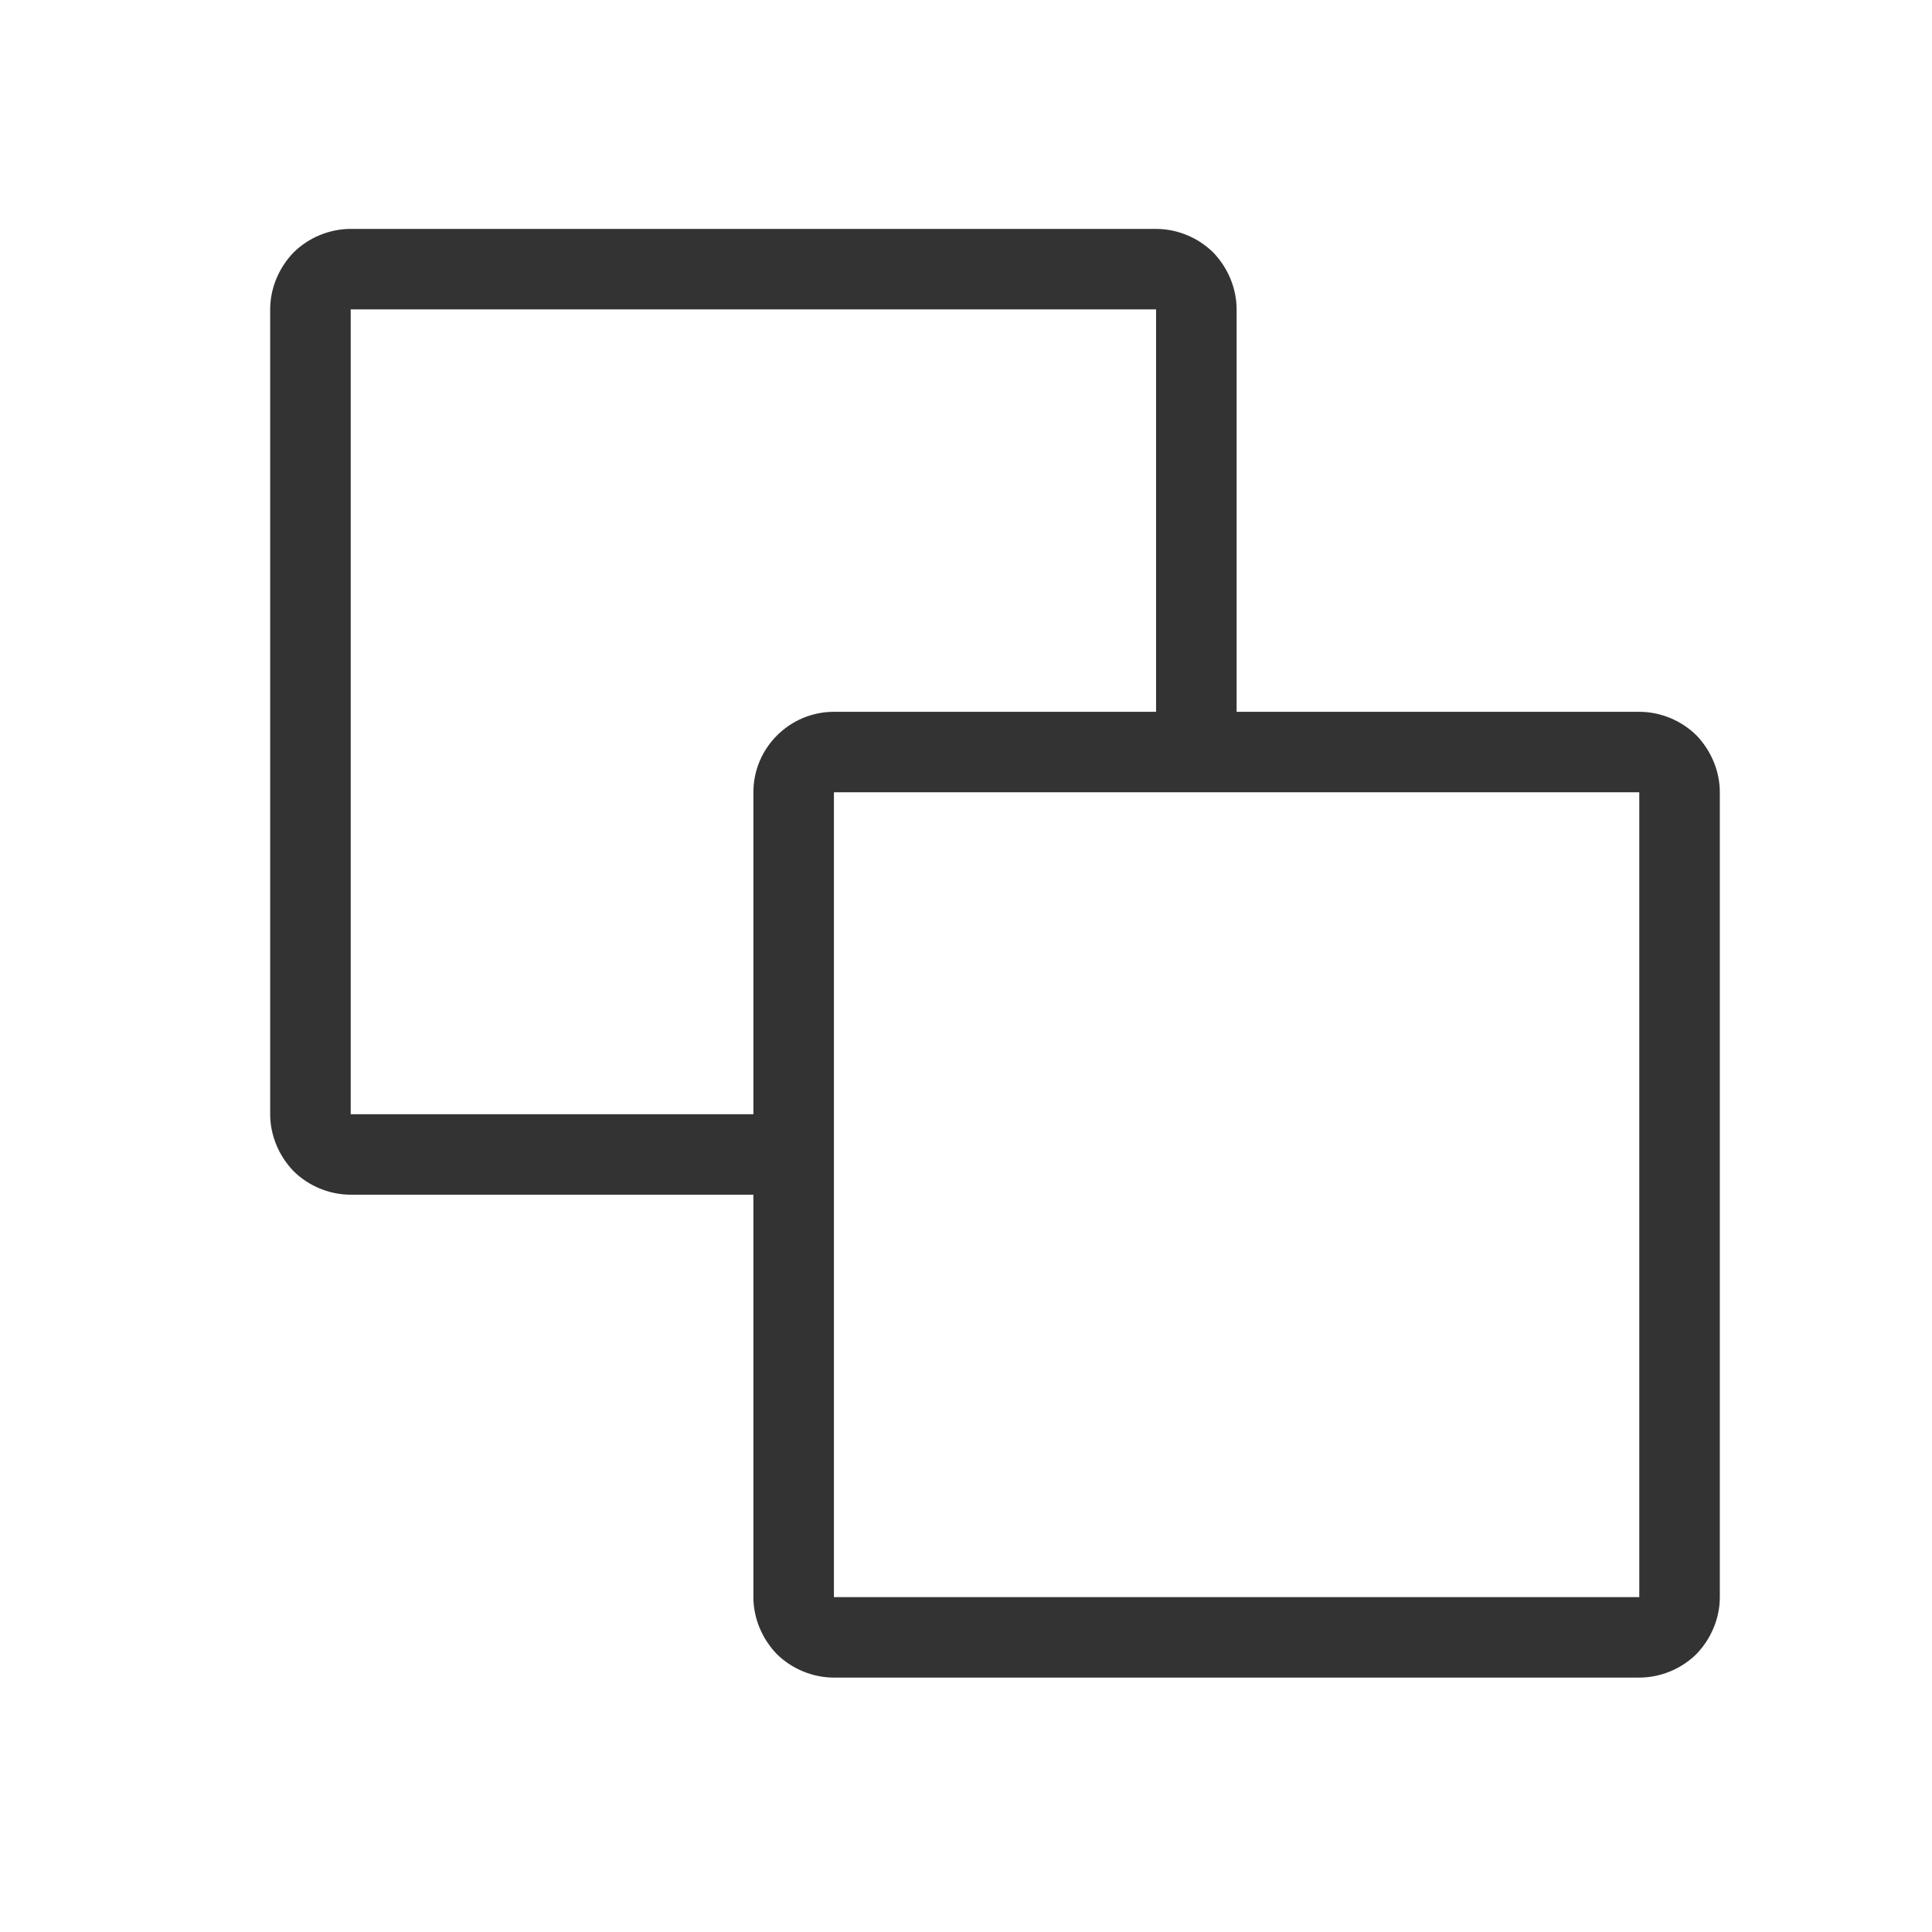 <?xml version="1.0" encoding="UTF-8" standalone="no"?>
<!DOCTYPE svg PUBLIC "-//W3C//DTD SVG 1.1//EN" "http://www.w3.org/Graphics/SVG/1.1/DTD/svg11.dtd">
<svg width="24px" height="24px" version="1.1" xmlns="http://www.w3.org/2000/svg" xmlns:xlink="http://www.w3.org/1999/xlink" xml:space="preserve" xmlns:serif="http://www.serif.com/" style="fill-rule:evenodd;clip-rule:evenodd;stroke-linejoin:round;stroke-miterlimit:1.414;">
    <g transform="matrix(1,0,0,1,-1749,-606)">
        <g id="ui.thin.copy" transform="matrix(0.801,0,0,0.985,1749,606)">
            <rect x="0" y="0" width="29.971" height="24.367" style="fill:none;"/>
            <g transform="matrix(1.249,0,0,1.015,-2756.1,-566.528)">
                <path d="M2222,567C2222,567 2225.29,567 2227,567C2227.26,567 2227.52,567.105 2227.71,567.293C2227.89,567.48 2228,567.735 2228,568C2228,570.26 2228,575.74 2228,578C2228,578.265 2227.89,578.52 2227.71,578.707C2227.52,578.895 2227.26,579 2227,579C2224.74,579 2219.26,579 2217,579C2216.74,579 2216.48,578.895 2216.29,578.707C2216.11,578.52 2216,578.265 2216,578C2216,576.293 2216,573 2216,573C2216,573 2212.71,573 2211,573C2210.74,573 2210.48,572.895 2210.29,572.707C2210.11,572.52 2210,572.265 2210,572C2210,569.74 2210,564.26 2210,562C2210,561.735 2210.11,561.48 2210.29,561.293C2210.48,561.105 2210.74,561 2211,561C2213.26,561 2218.74,561 2221,561C2221.26,561 2221.52,561.105 2221.71,561.293C2221.89,561.48 2222,561.735 2222,562C2222,563.707 2222,567 2222,567ZM2227,568L2217,568L2217,578L2227,578L2227,568ZM2221,567L2221,562L2211,562L2211,572L2216,572C2216,572 2216,569.459 2216,568C2216,567.448 2216.45,567 2217,567C2218.46,567 2221,567 2221,567Z" style="fill:rgb(51,51,51);"/>
            </g>
        </g>
    </g>
</svg>
